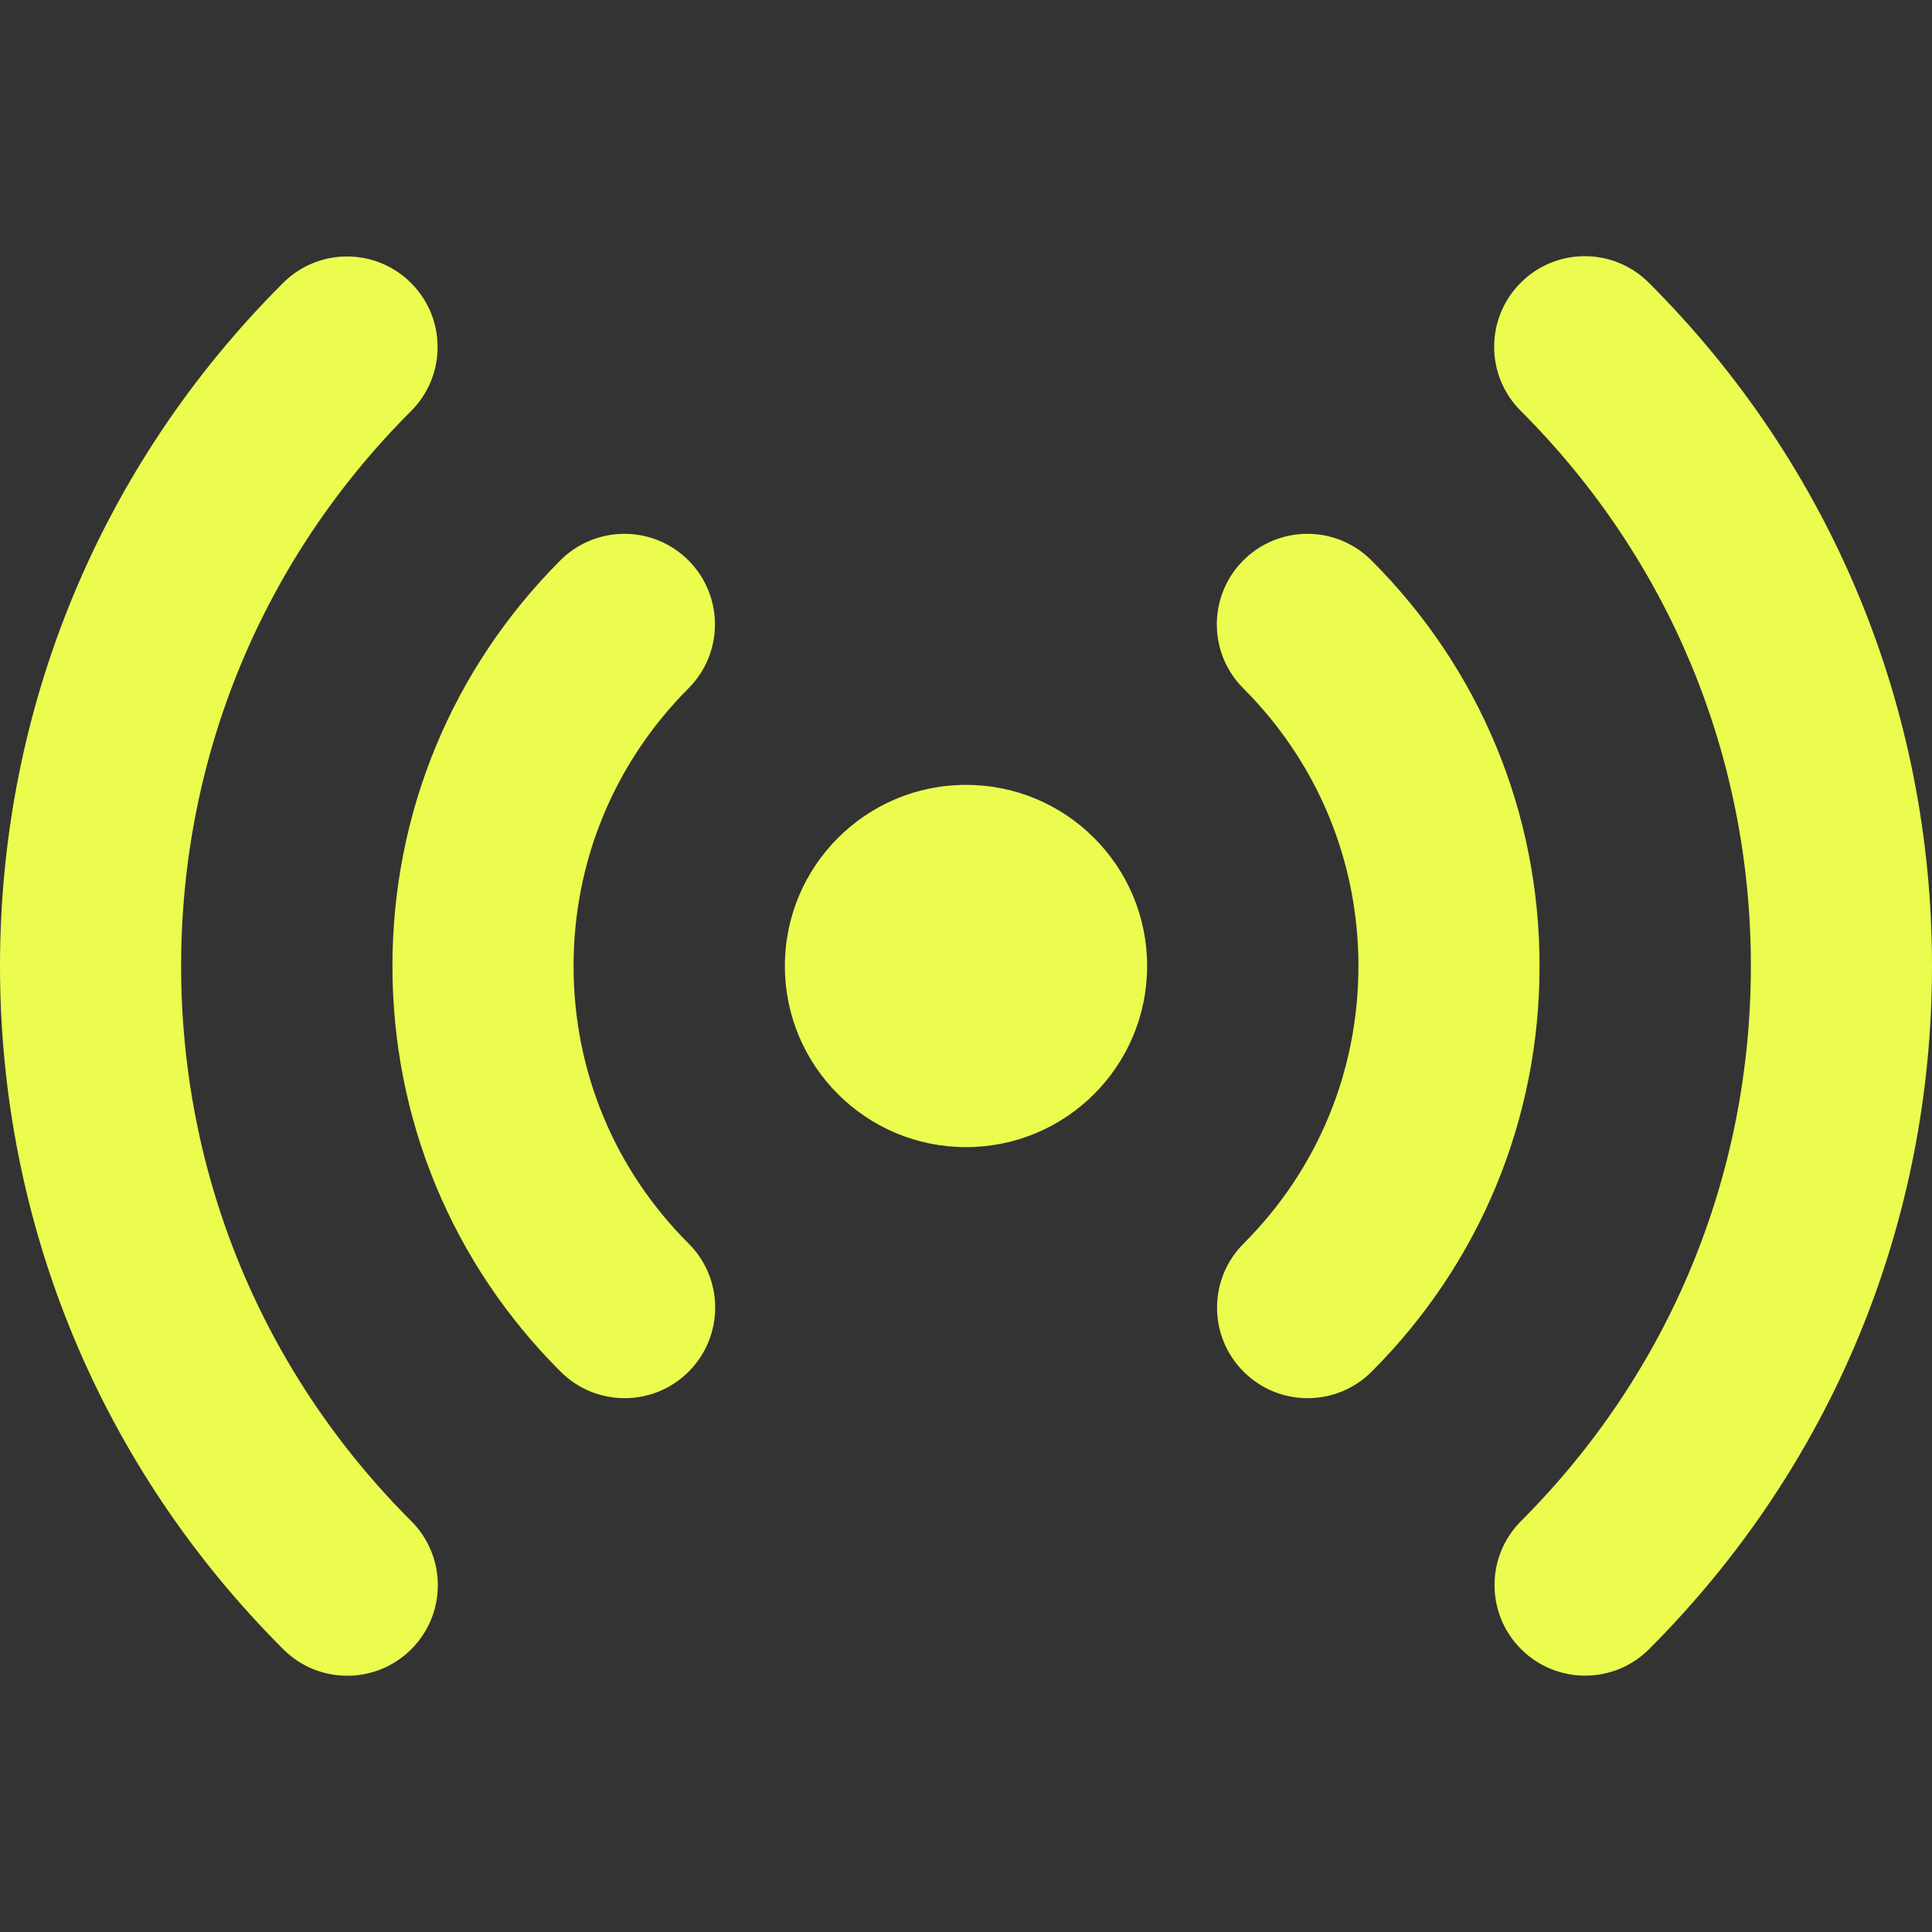 <svg xmlns="http://www.w3.org/2000/svg" xmlns:xlink="http://www.w3.org/1999/xlink" version="1.1" id="Layer_1" x="0px" y="0px" width="100.0px" height="100px" viewBox="0 0 512 512" enable-background="new 0 0 512 512" xml:space="preserve">
<rect x="0" y="0" width="512" height="512" fill="#333333" stroke="none"/>
<path fill="#EBFC4E" d="M109,403.125c9.375,9.375,9.375,24.563,0,33.938c-4.688,4.688-10.844,7.031-17,7.031c-6.125,0-12.25-2.344-16.938-7.031  C26.656,388.688,0,324.375,0,256S26.625,123.313,75,75c9.375-9.375,24.563-9.375,33.938,0s9.375,24.563,0,33.938  C69.625,148.188,48,200.438,48,256S69.656,363.813,109,403.125z M436.938,74.906c-9.406-9.375-24.594-9.344-33.938,0.031  c-9.375,9.375-9.375,24.563,0,33.938c39.344,39.281,61,91.531,61,147.125c0,55.563-21.625,107.781-60.906,147.094  c-9.375,9.375-9.375,24.563,0,33.938c4.688,4.688,10.844,7.031,16.969,7.031c6.156,0,12.281-2.344,16.969-7.031  C485.375,388.656,512,324.375,512,256C512,187.563,485.344,123.25,436.938,74.906z M152,256c0-27.781,10.813-53.875,30.438-73.563  c9.375-9.375,9.375-24.563,0-33.938s-24.563-9.375-33.938,0C119.813,177.25,104,215.406,104,256  c0,40.625,15.813,78.813,44.563,107.5c4.688,4.688,10.813,7.031,16.969,7.031s12.281-2.344,16.969-7.031  c9.375-9.375,9.375-24.594,0-33.938C162.813,309.906,152,283.813,152,256z M363.438,148.5c-9.406-9.406-24.594-9.344-33.938,0  c-9.375,9.375-9.375,24.563,0,33.938C349.156,202.094,360,228.219,360,256c0,27.813-10.813,53.938-30.438,73.563  c-9.375,9.375-9.375,24.563,0,33.938c4.688,4.688,10.813,7.031,16.969,7.031s12.281-2.344,16.969-7.031  C392.188,334.813,408,296.625,408,256S392.188,177.219,363.438,148.5z M256,208c-26.5,0-48,21.5-48,48c0,26.531,21.5,48,48,48  c26.531,0,48-21.469,48-48C304,229.5,282.531,208,256,208z"/>
</svg>